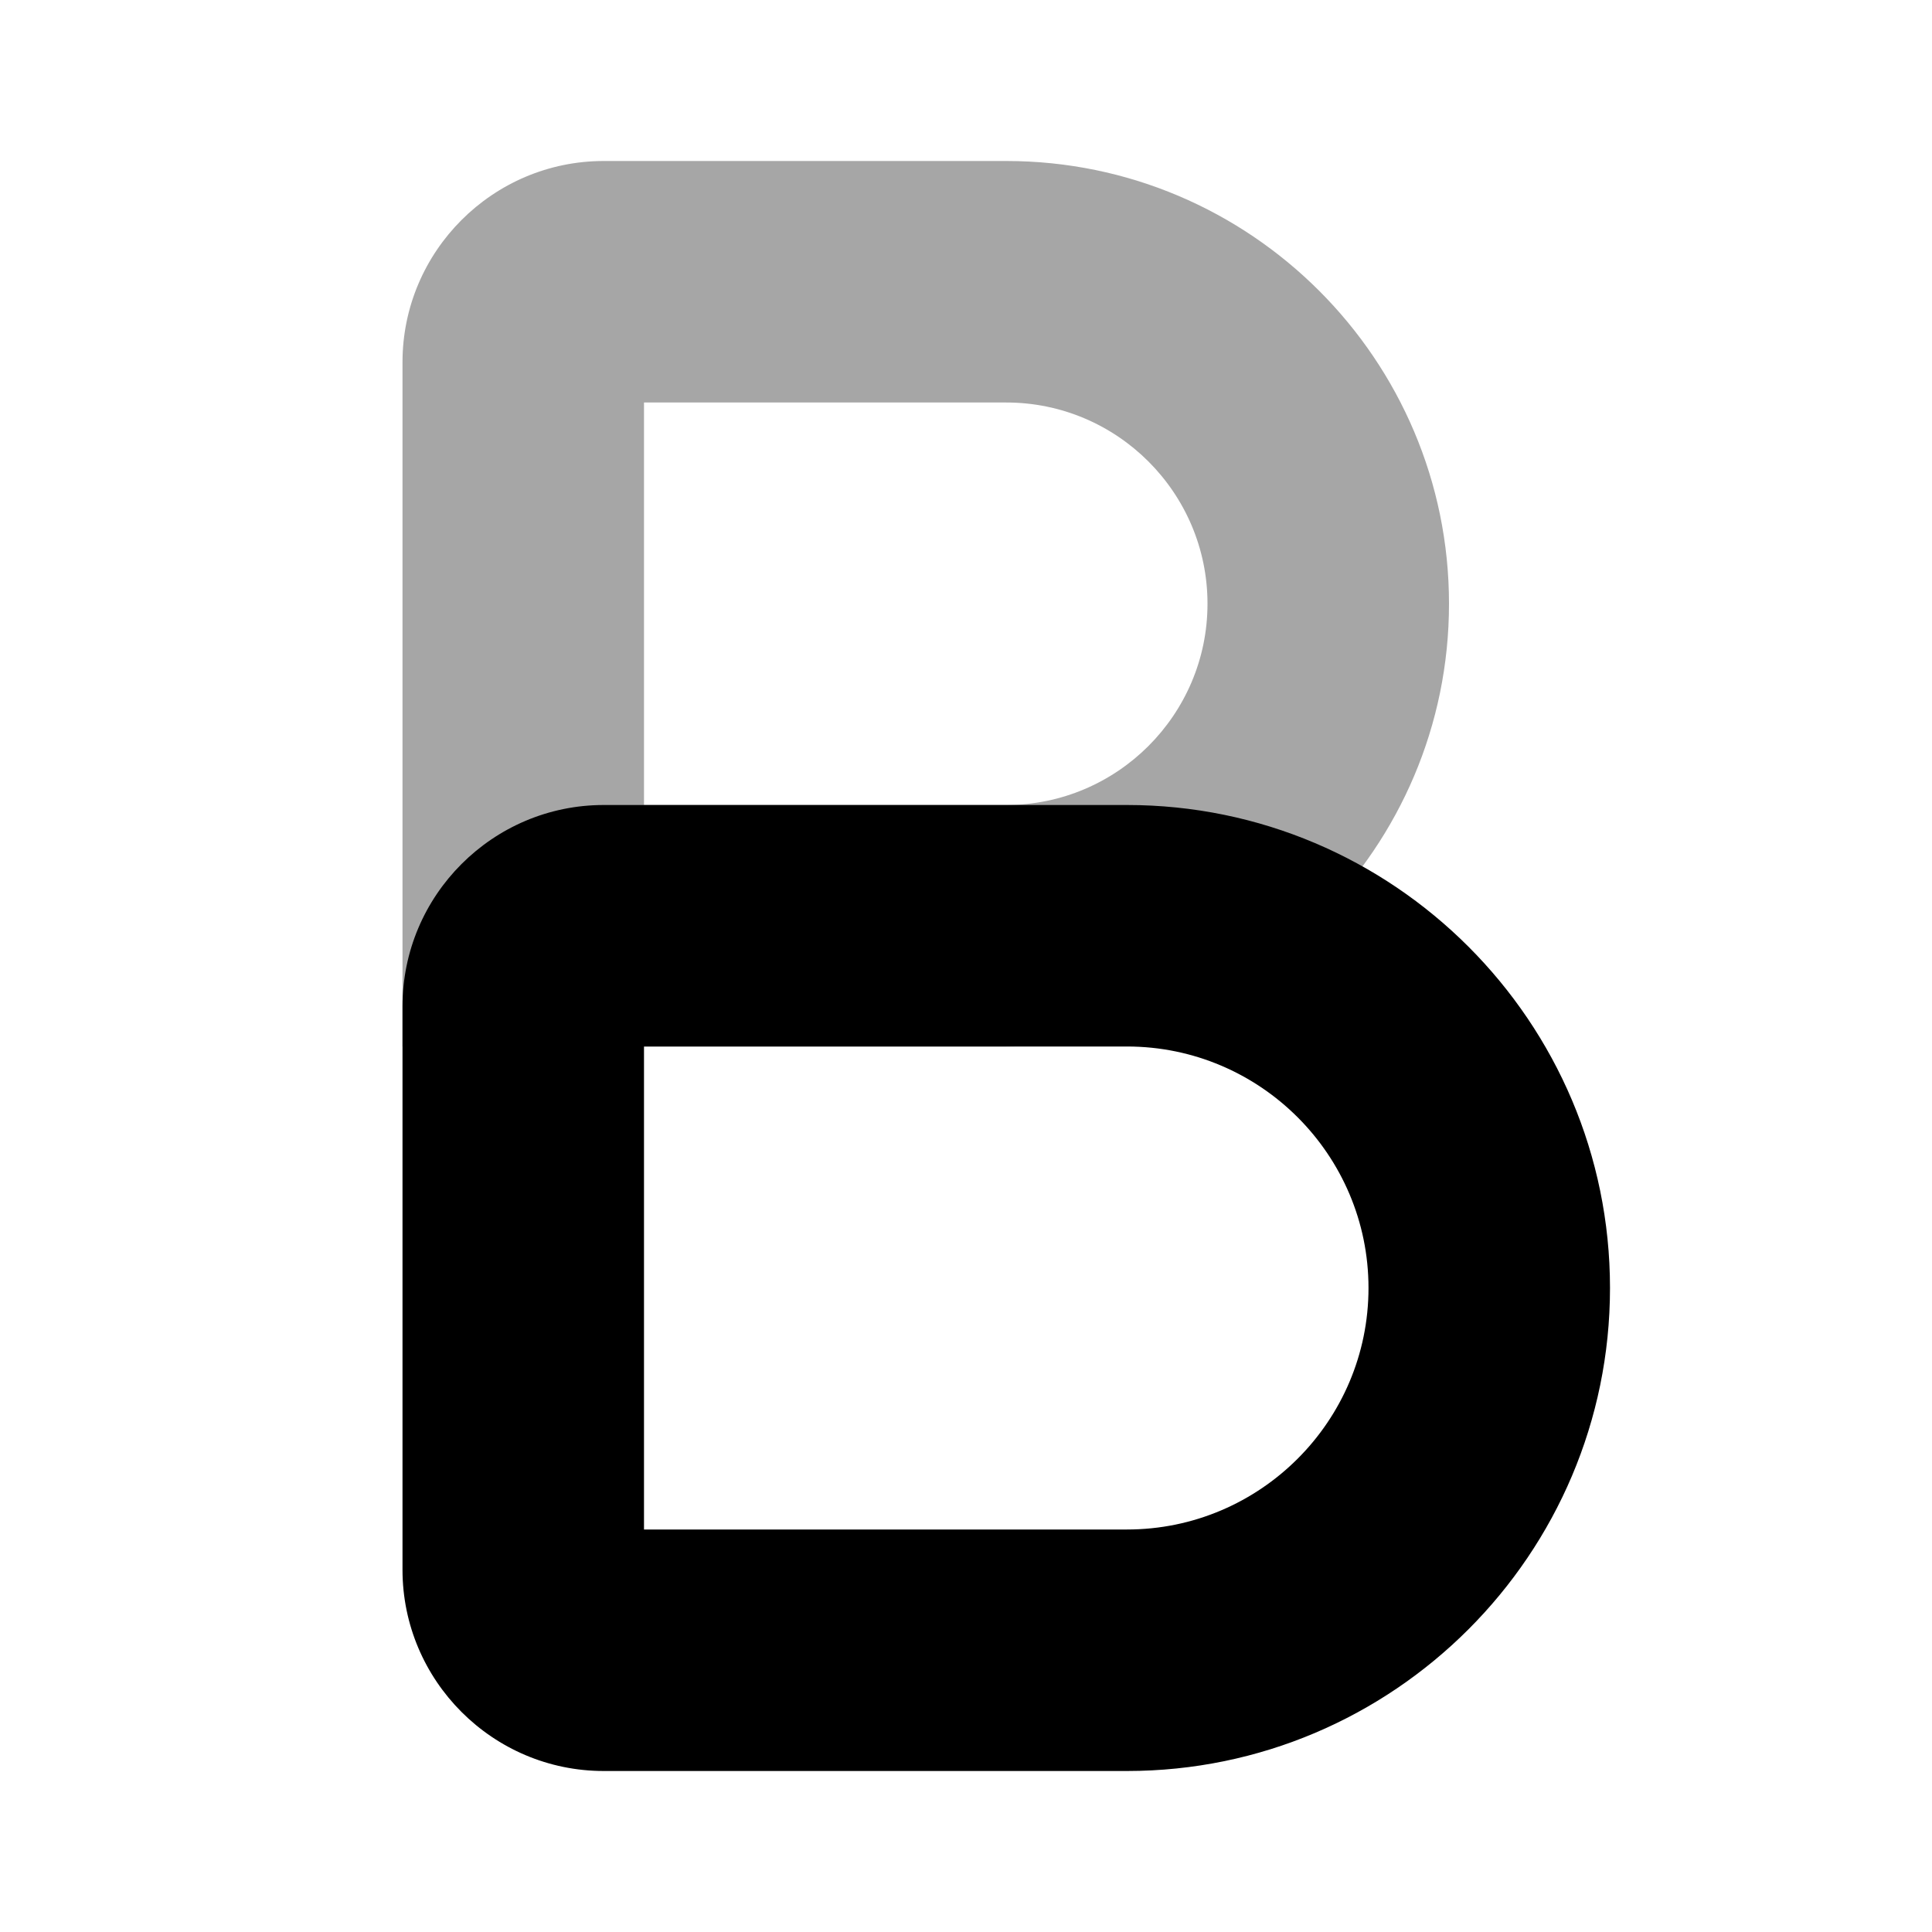 <svg xmlns="http://www.w3.org/2000/svg"  viewBox="0 0 24 24" width="24px" height="24px"><path d="M14,22H7.5C6.122,22,5,20.878,5,19.5v-7C5,11.122,6.122,10,7.5,10H14c3.309,0,6,2.691,6,6S17.309,22,14,22z M8,19h6 c1.654,0,3-1.346,3-3s-1.346-3-3-3H8V19z"/><path d="M12.5,13H5V4.5C5,3.122,6.122,2,7.5,2h5C15.533,2,18,4.467,18,7.5S15.533,13,12.5,13z M8,10h4.5 c1.378,0,2.5-1.122,2.5-2.5S13.878,5,12.5,5H8V10z" opacity=".35"/></svg>